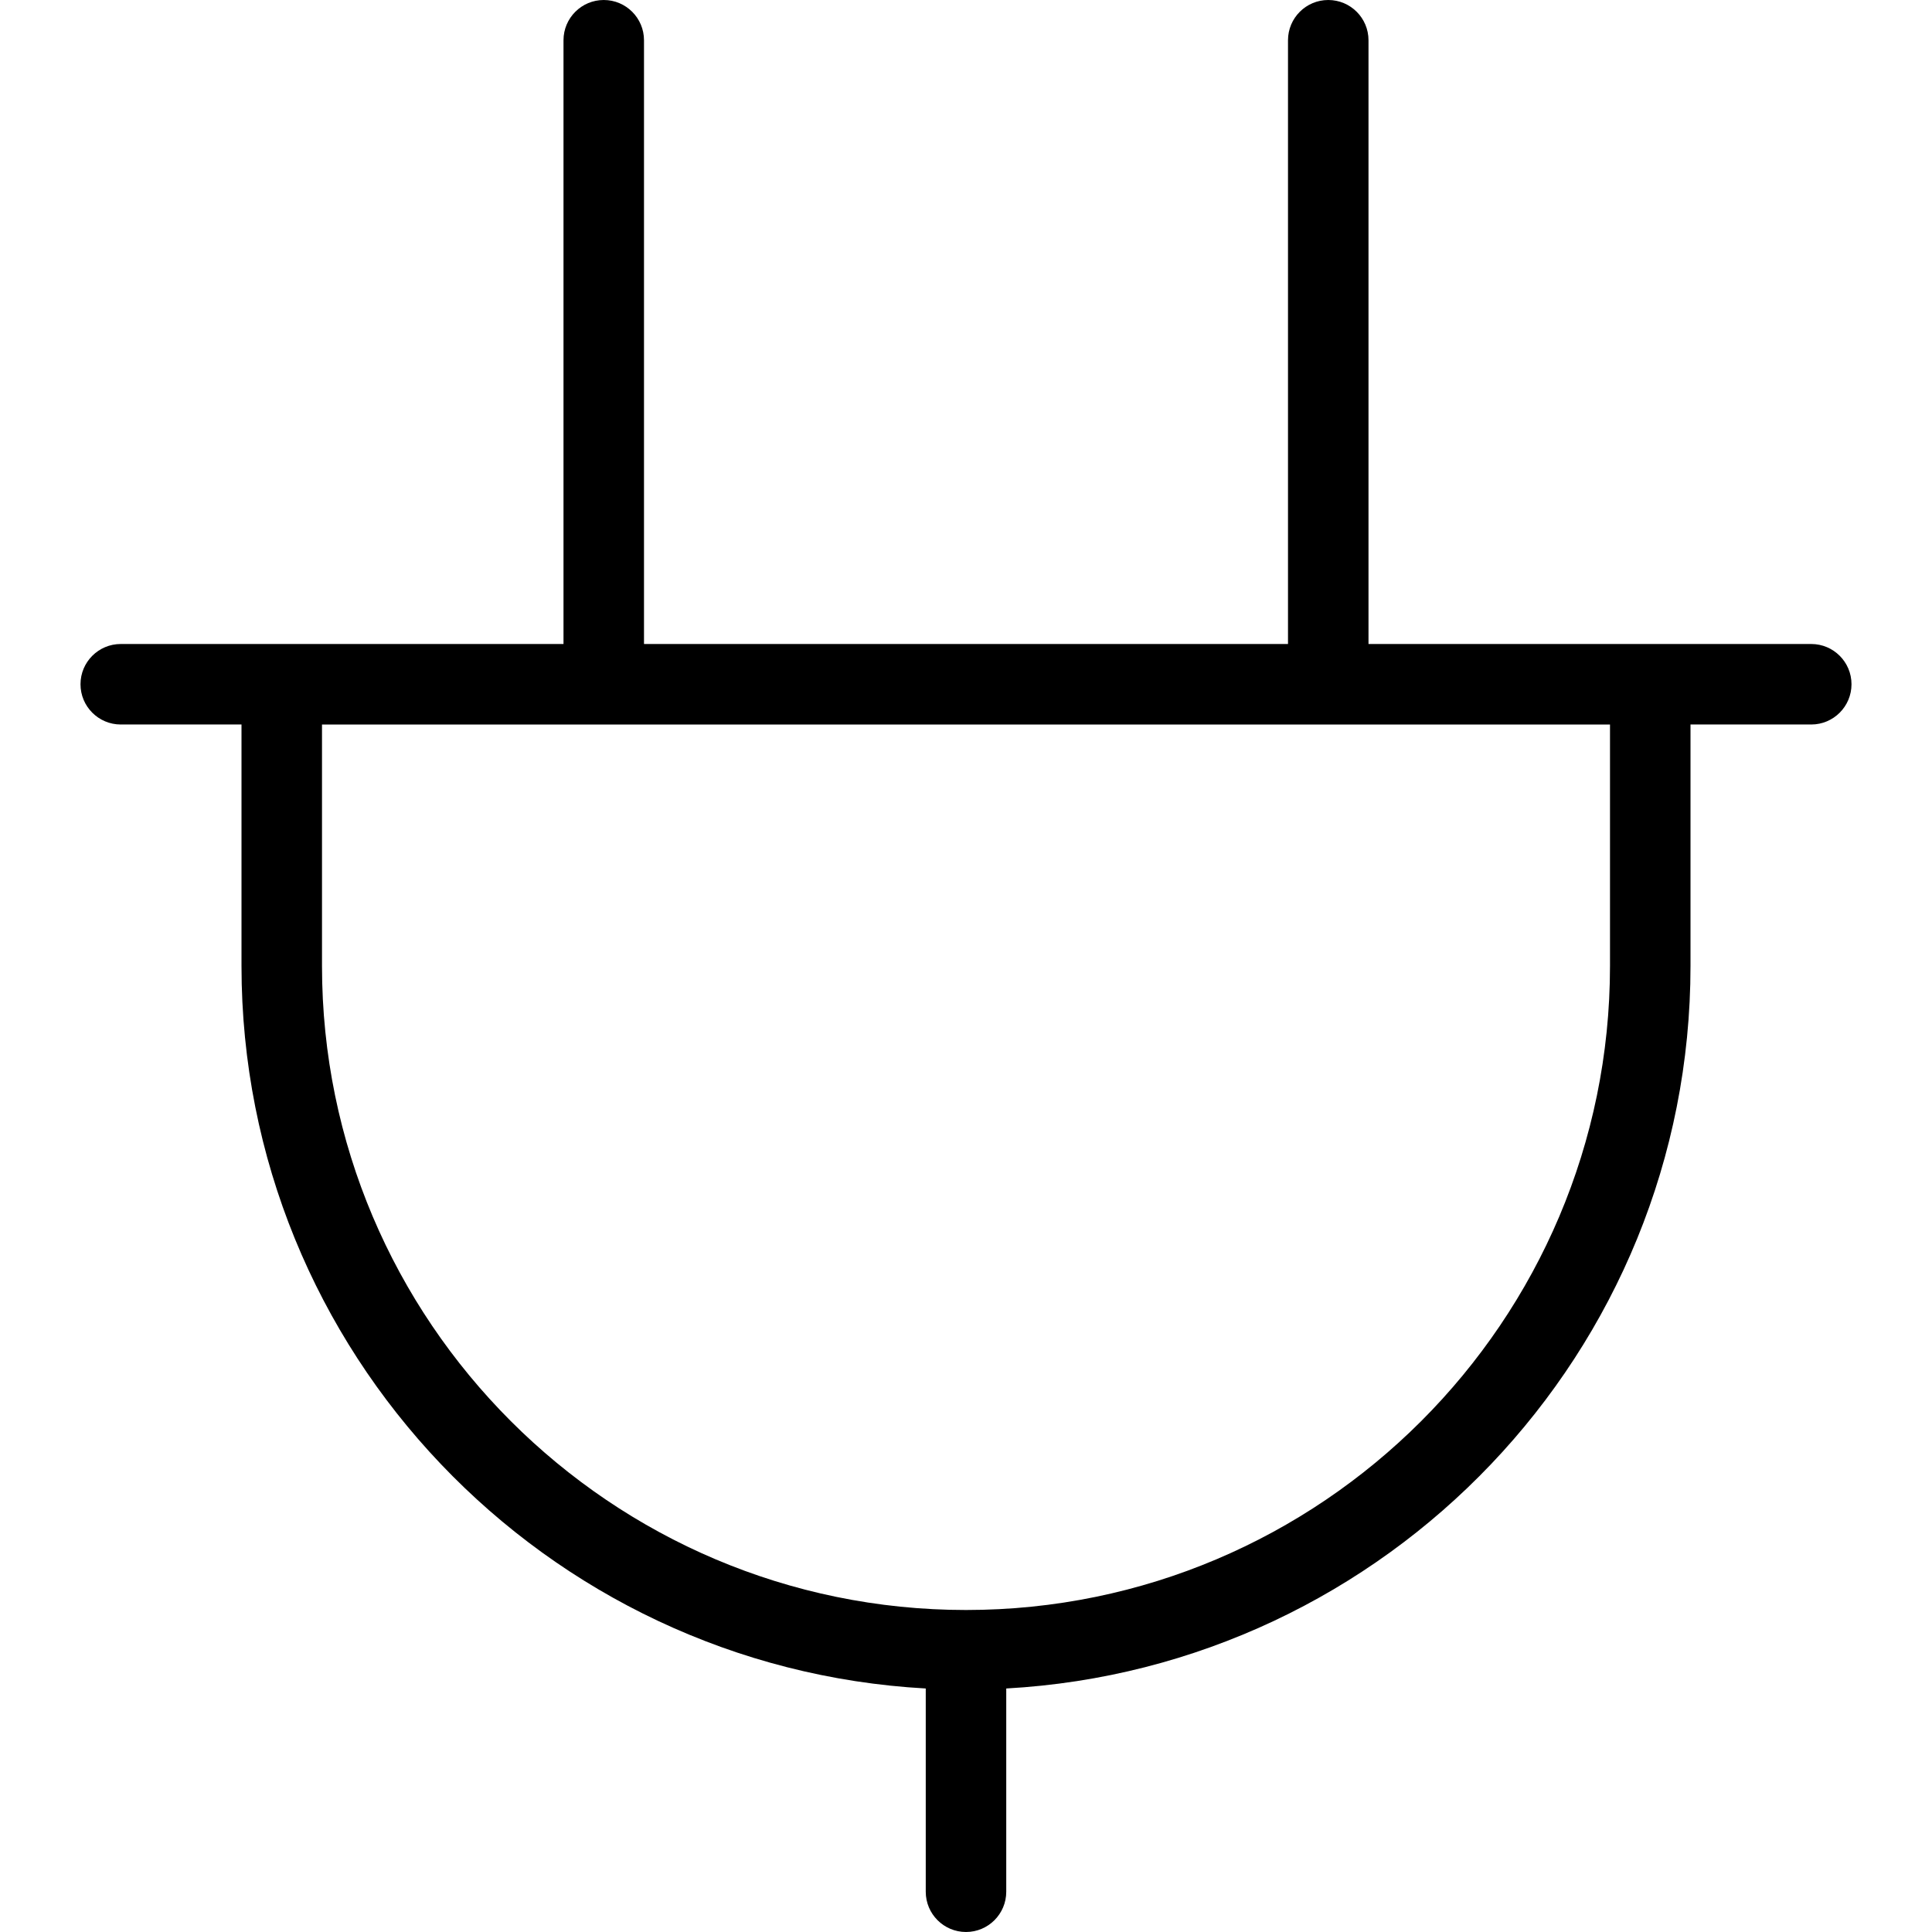 <?xml version="1.0" encoding="UTF-8"?>
<svg xmlns="http://www.w3.org/2000/svg" id="Layer_1" data-name="Layer 1" viewBox="0 0 24 24">
  <path d="m22.5,8h-5.5V.5c0-.276-.224-.5-.5-.5s-.5.224-.5.5v7.5h-8V.5c0-.276-.224-.5-.5-.5s-.5.224-.5.5v7.5H1.5c-.276,0-.5.224-.5.5s.224.5.5.5h1.5v3c0,4.794,3.77,8.713,8.5,8.975v2.525c0,.276.224.5.5.5s.5-.224.5-.5v-2.525c4.73-.262,8.5-4.181,8.5-8.975v-3h1.5c.276,0,.5-.224.5-.5s-.224-.5-.5-.5Zm-2.5,4c0,4.411-3.589,8-8,8s-8-3.589-8-8v-3h16v3Z"/>
</svg>
